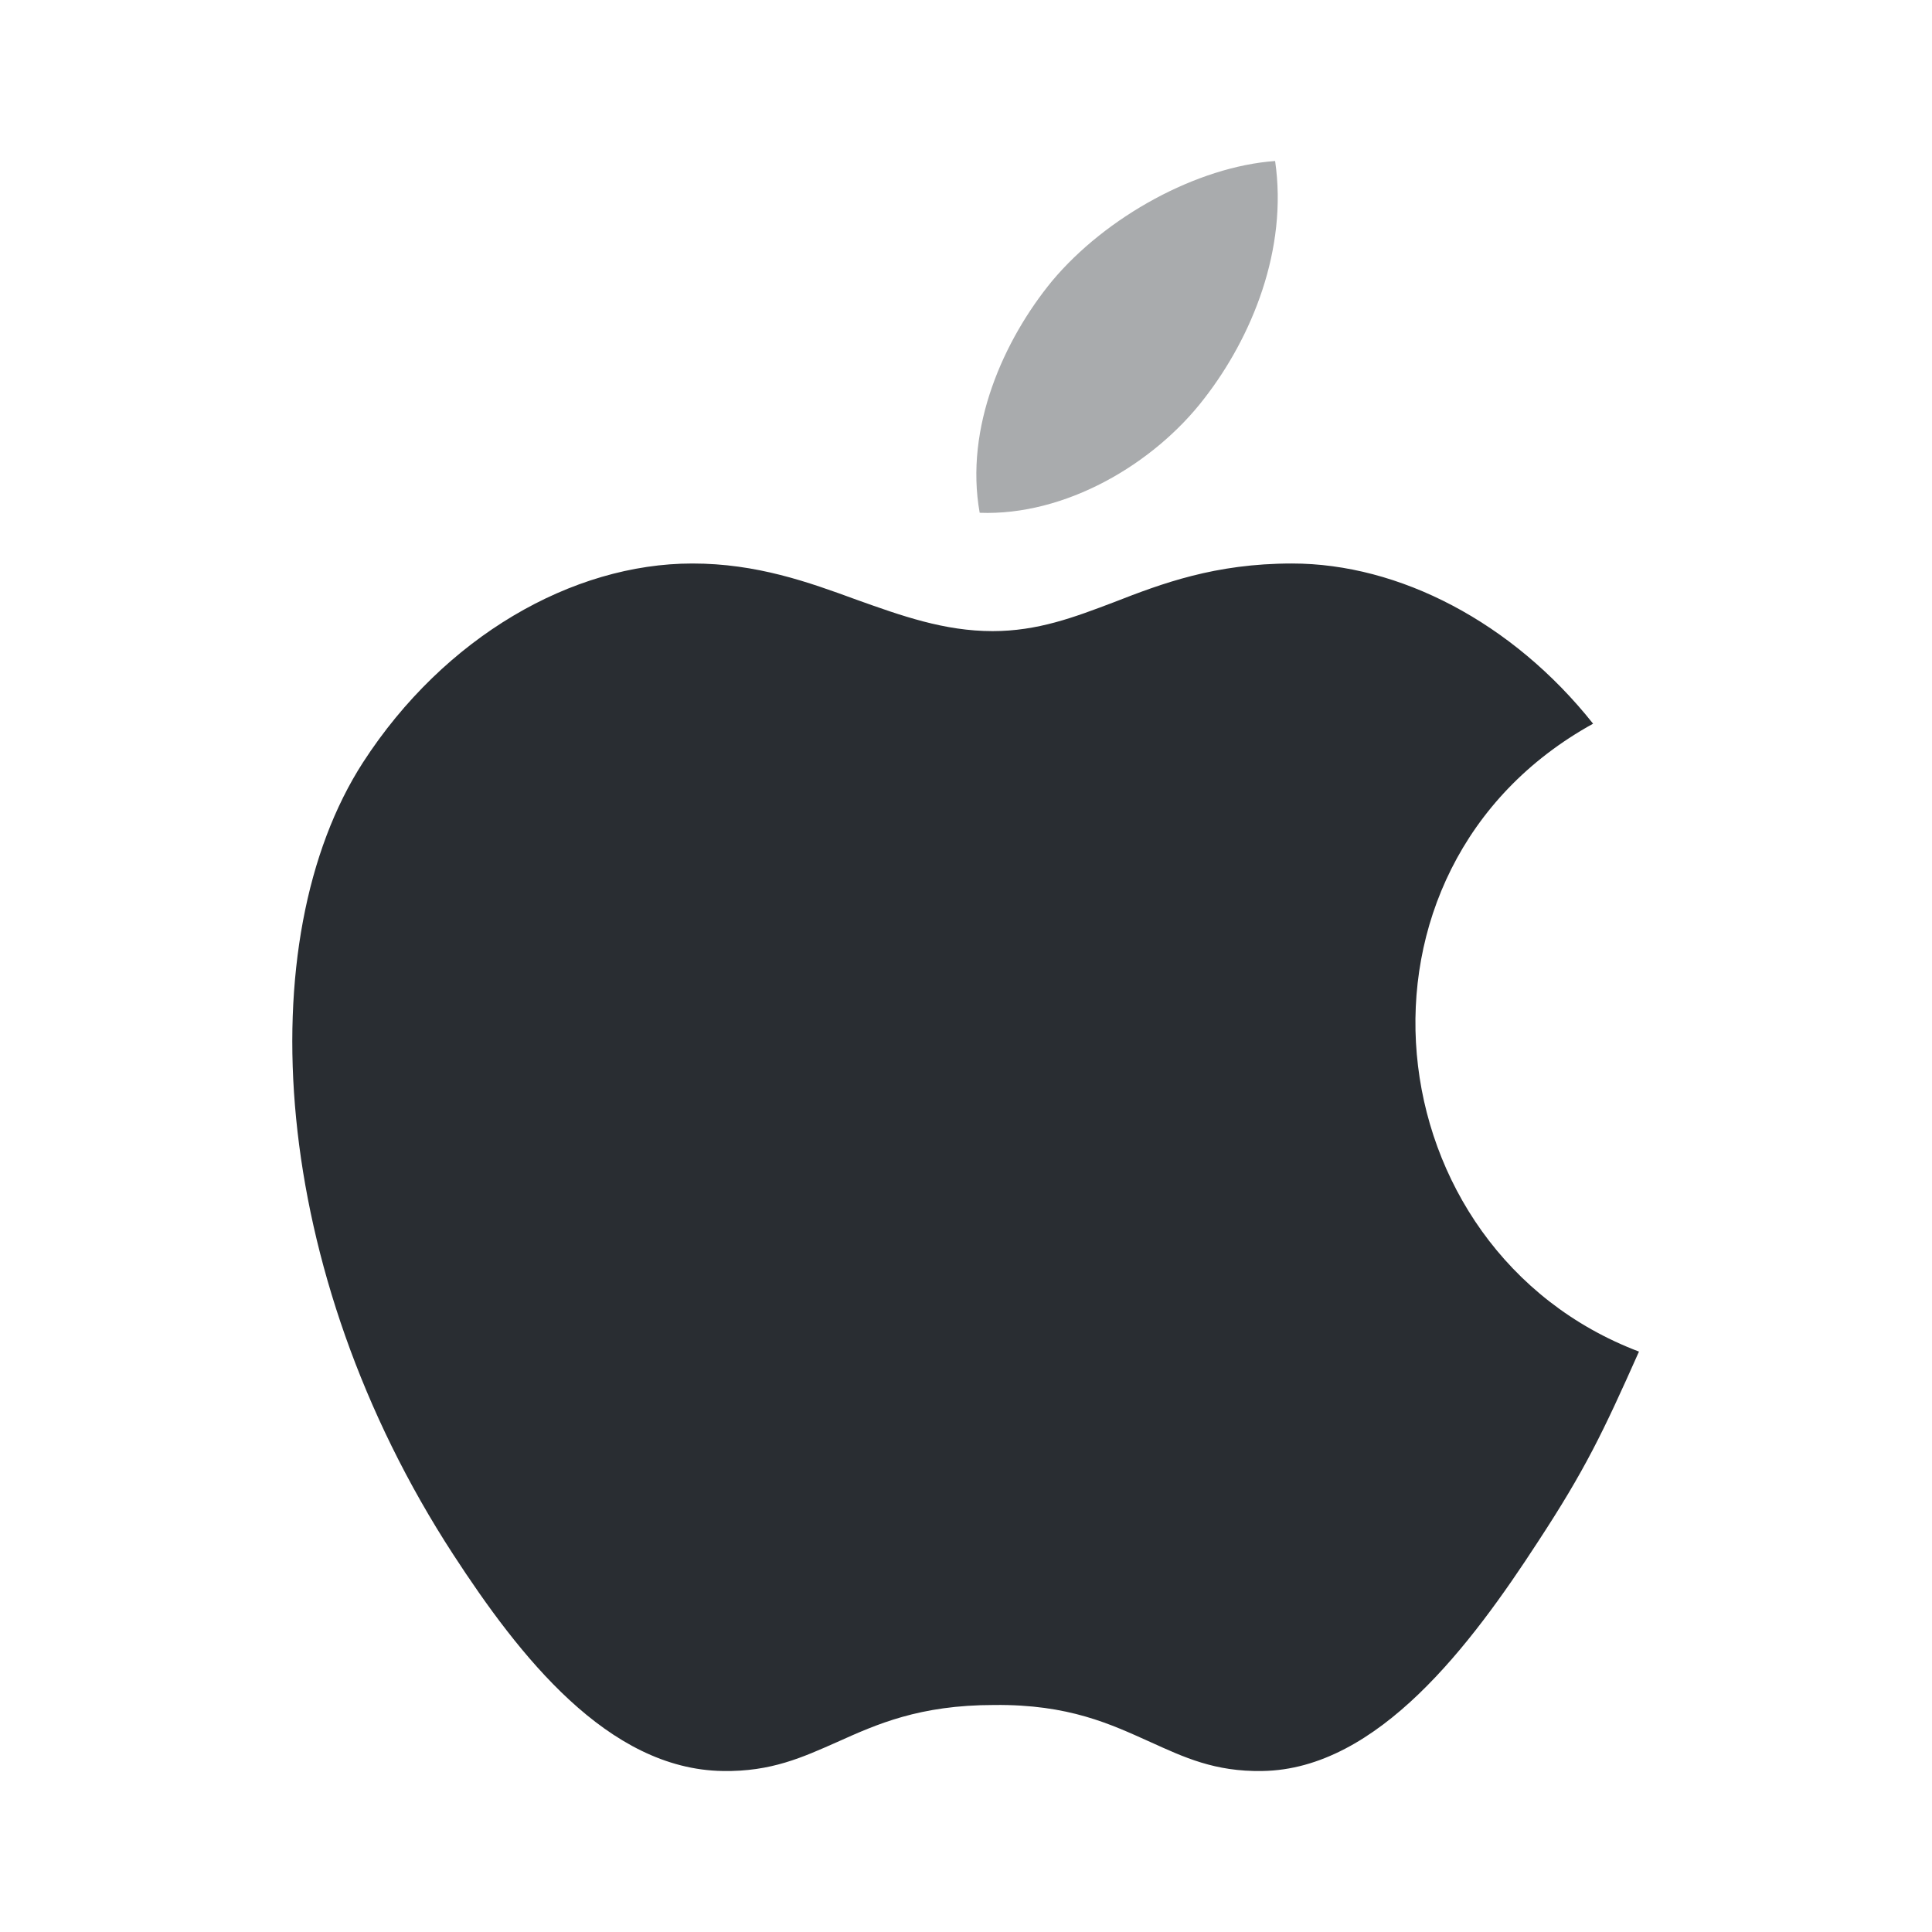 <svg xmlns="http://www.w3.org/2000/svg" fill="none" viewBox="0 0 24 24"><path fill="#292D32" fill-rule="evenodd" d="M19.1 19.16c.59-.9.81-1.36 1.26-2.37-3.32-1.26-3.85-5.99-.57-7.8-1-1.26-2.41-1.99-3.74-1.99-.96 0-1.62.25-2.21.48-.5.19-.95.36-1.51.36-.6 0-1.13-.19-1.69-.39C10.04 7.23 9.4 7 8.6 7c-1.49 0-3.08.91-4.09 2.47-1.42 2.2-1.17 6.32 1.12 9.84.82 1.26 1.92 2.67 3.35 2.69.6.01.99-.17 1.42-.36.49-.22 1.02-.46 1.95-.46.93-.01 1.45.24 1.94.46.42.19.8.37 1.39.36 1.44-.02 2.6-1.58 3.42-2.84" clip-rule="evenodd"/><path fill="#292D32" fill-rule="evenodd" d="M15.84 2c.16 1.1-.29 2.19-.88 2.95-.63.82-1.73 1.46-2.79 1.42-.19-1.06.3-2.15.9-2.88.67-.8 1.8-1.42 2.77-1.49" clip-rule="evenodd" opacity=".4"/></svg>